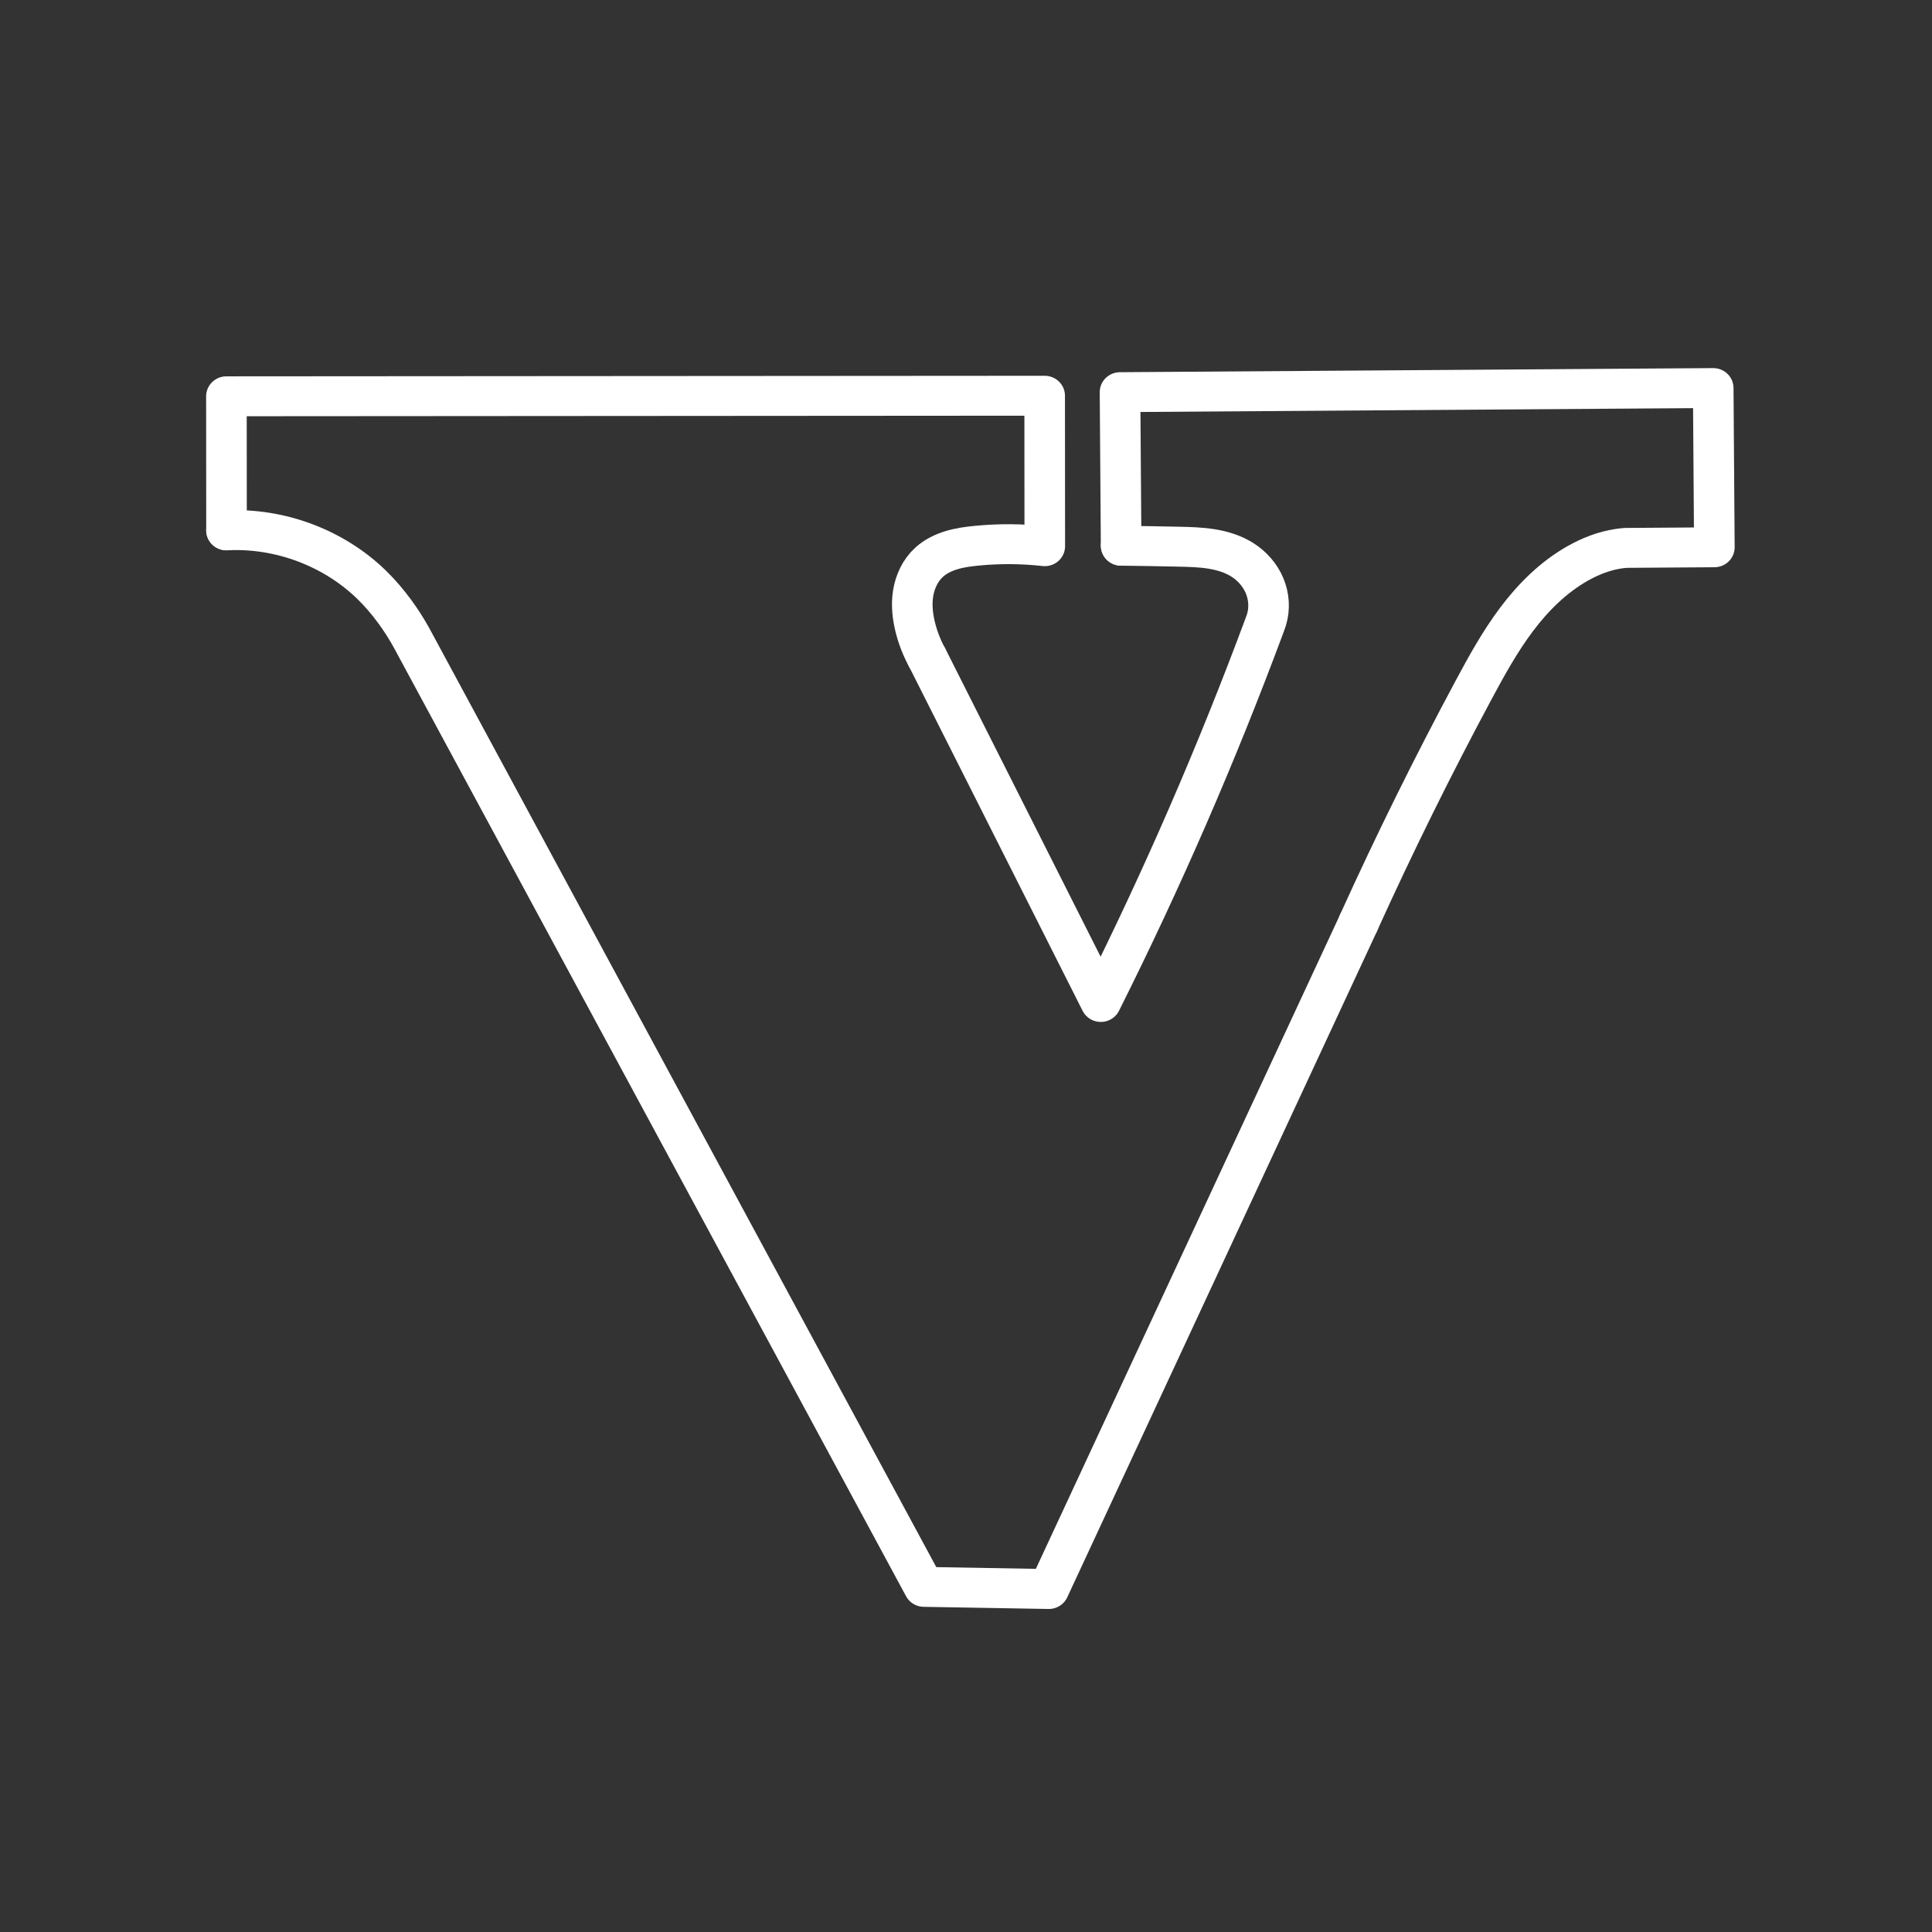 <?xml version="1.0" encoding="UTF-8"?>
<!-- Created with Inkscape (http://www.inkscape.org/) -->
<svg version="1.1" viewBox="0 0 48 48" xml:space="preserve" xmlns="http://www.w3.org/2000/svg"><rect x="0" y="0" width="48" height="48" fill="#333333" stroke="none"/><defs><style>
      .cls-1 {
        fill: none;
        stroke: #fff;
        stroke-linecap: round;
        stroke-linejoin: round;
      }
    </style></defs><g transform="matrix(.18 0 0 .177 -25.264 19.181)" fill-opacity="0" stroke="#fff" stroke-linecap="round" stroke-linejoin="round" stroke-width="5.602"><path d="m171.62-33.923-0.013-18.819 112.94-0.079 0.015 21.121c-3.13-0.355-6.298-0.377-9.433-0.064-1.166 0.116-2.333 0.28-3.453 0.625-1.119 0.346-2.195 0.881-3.058 1.673-1.234 1.132-1.971 2.741-2.229 4.396-0.258 1.654-0.063 3.354 0.358 4.975 0.363 1.4 0.894 2.756 1.578 4.031"/><path d="m268.33-16.065 23.964 48.341c8.453-17.159 15.985-34.773 22.551-52.739 0.03-0.082 0.06-0.164 0.09-0.245 0.081-0.221 0.16-0.441 0.228-0.666 0.47-1.556 0.358-3.272-0.261-4.776-0.619-1.503-1.734-2.789-3.106-3.661-1.274-0.81-2.748-1.264-4.238-1.506s-3.005-0.282-4.514-0.315c-2.645-0.059-5.291-0.105-7.936-0.137"/><path d="m295.1-31.771-0.152-21.551 81.878-0.576 0.157 22.35-12.219 0.086c-0.334 0.025-0.667 0.062-0.999 0.112-2.001 0.302-3.913 1.066-5.666 2.076-3.345 1.928-6.118 4.737-8.413 7.842s-4.141 6.514-5.942 9.929c-5.644 10.7-10.934 21.586-15.859 32.635"/><path d="m327.89 21.133-42.774 93.544-17.227-0.302-70.74-133.23c-0.686-1.262-1.452-2.481-2.291-3.647-0.964-1.339-2.026-2.61-3.197-3.772-5.227-5.185-12.691-8.034-20.044-7.651"/></g></svg>
